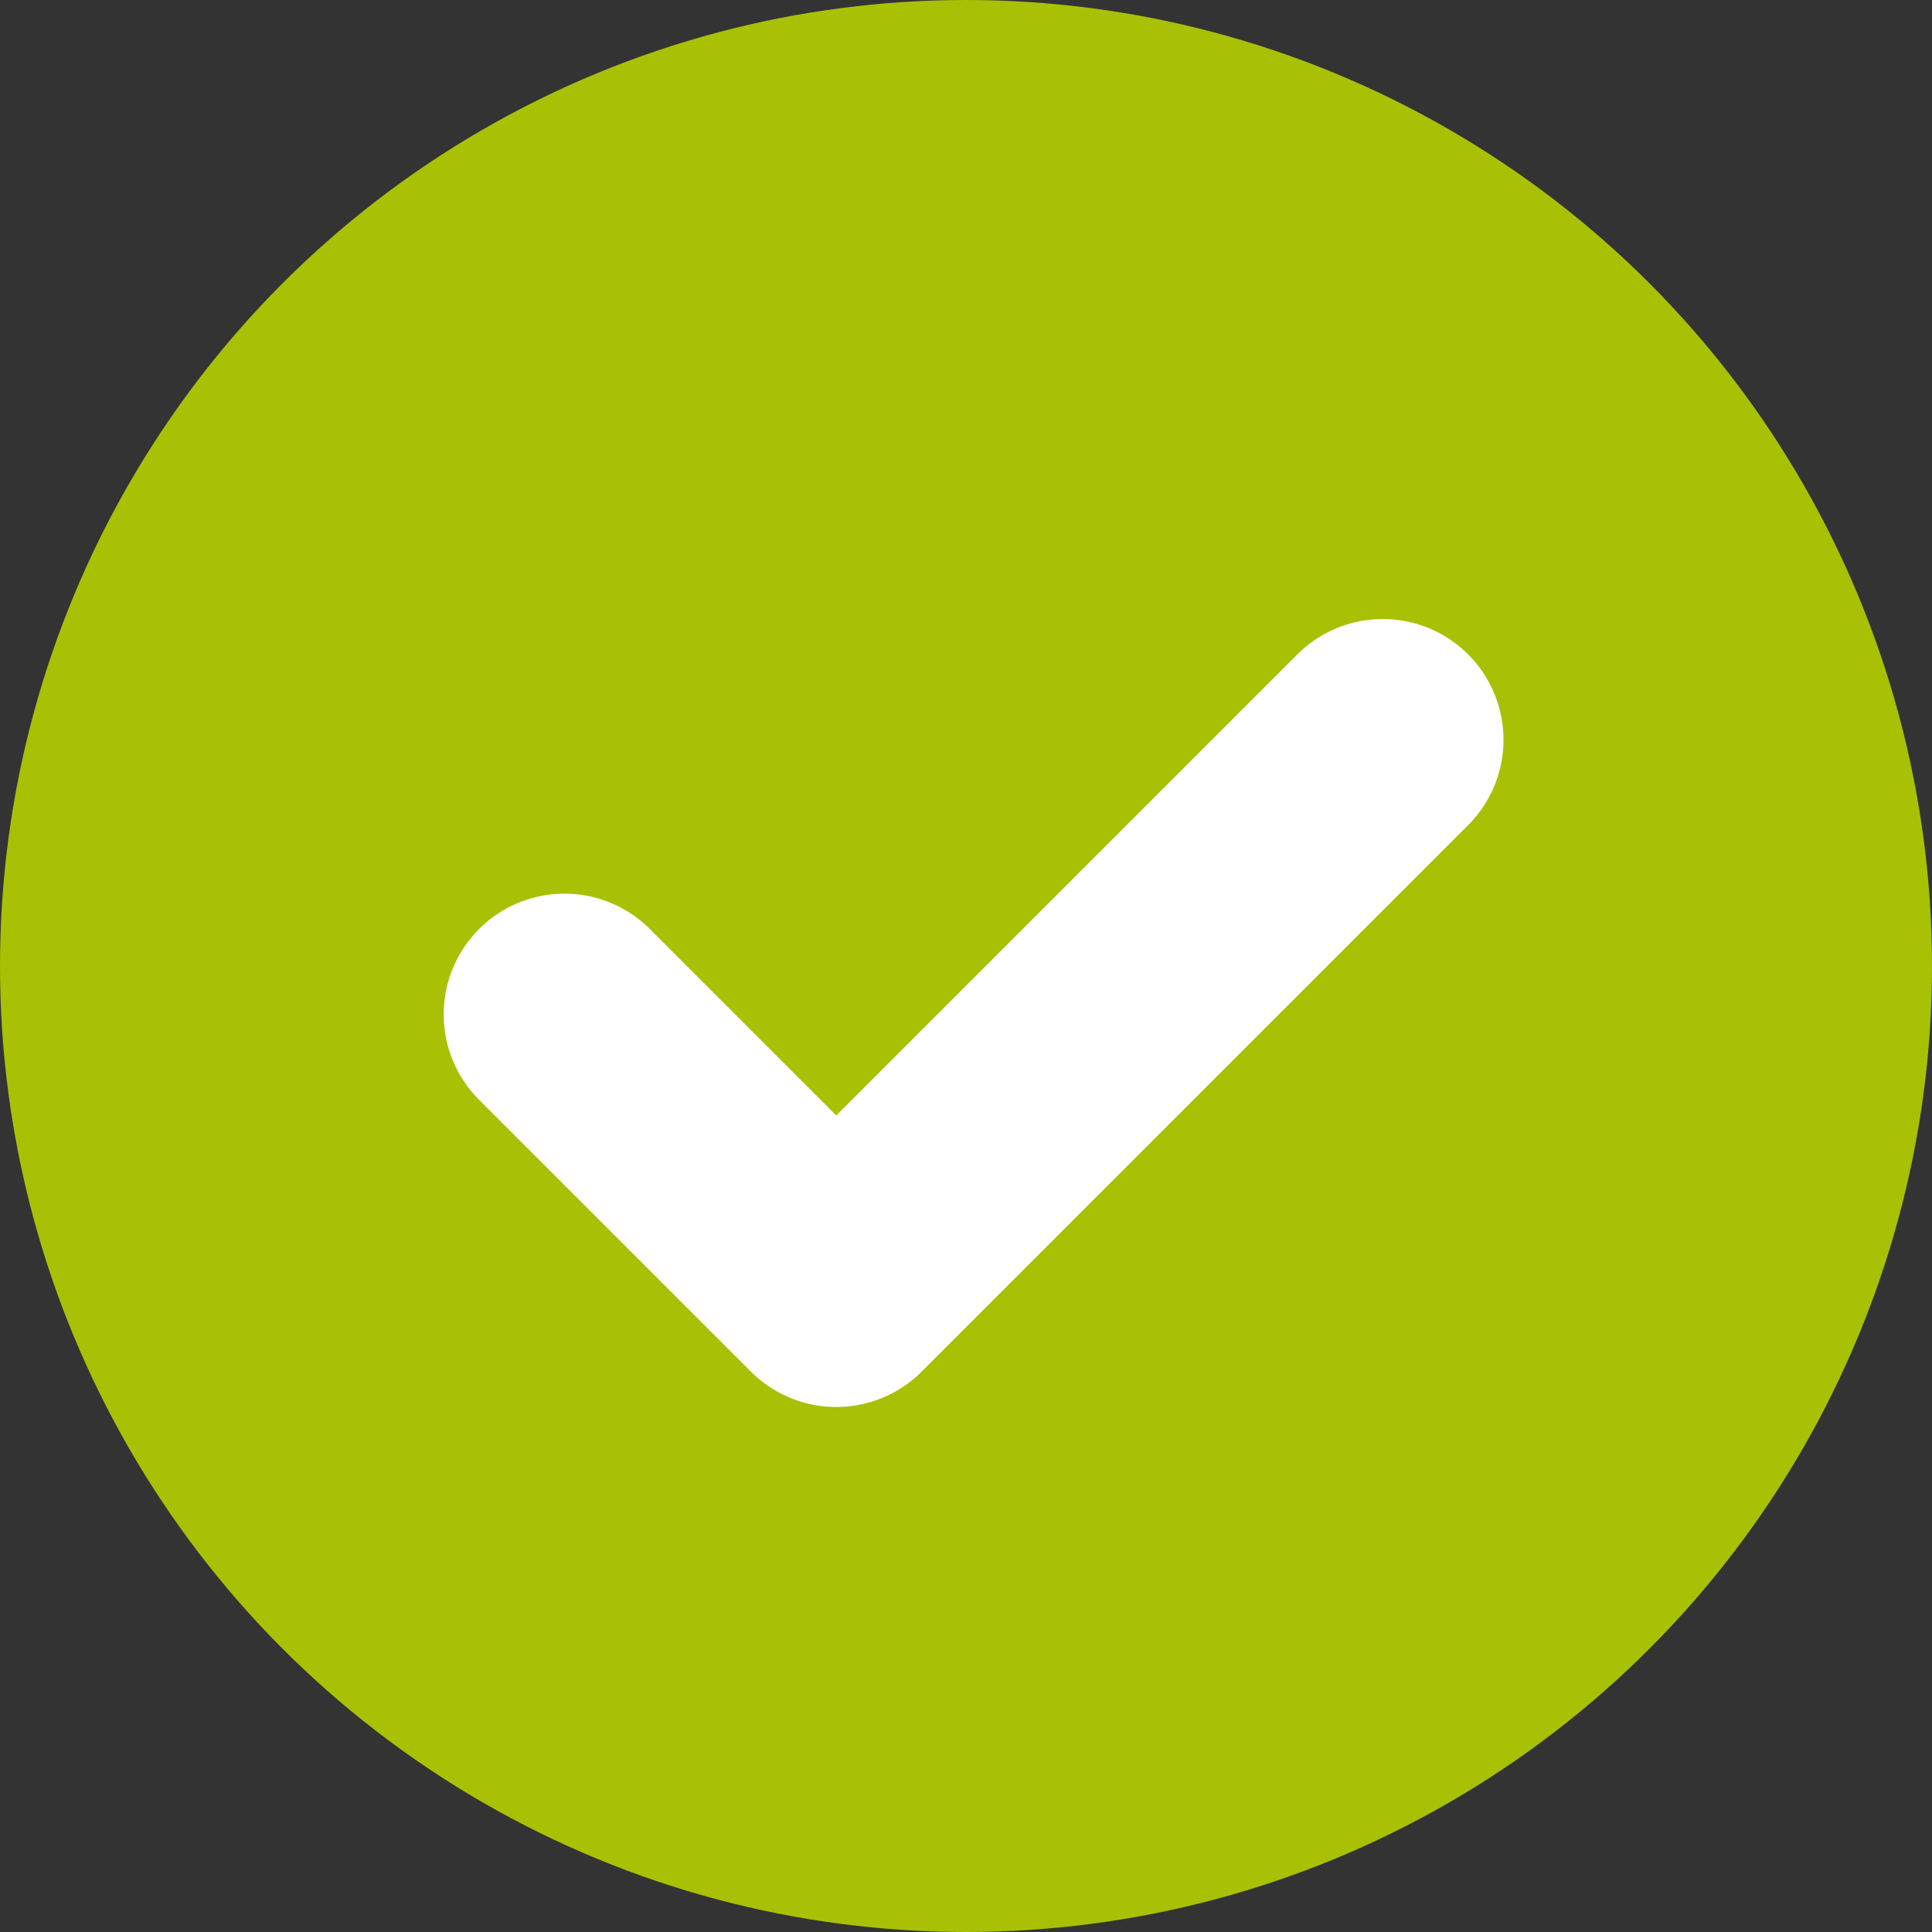 <svg width="20" height="20" viewBox="0 0 20 20" fill="none" xmlns="http://www.w3.org/2000/svg">
<rect x="0" y="0" width="20" height="20" fill="#333333" stroke="none"/>
<circle cx="10" cy="10" r="10" fill="#A8C105"/>
<path d="M14.314 7.658L8.657 13.315L5.843 10.501" stroke="white" stroke-width="2.5" stroke-linecap="round" stroke-linejoin="round"/>
</svg>
